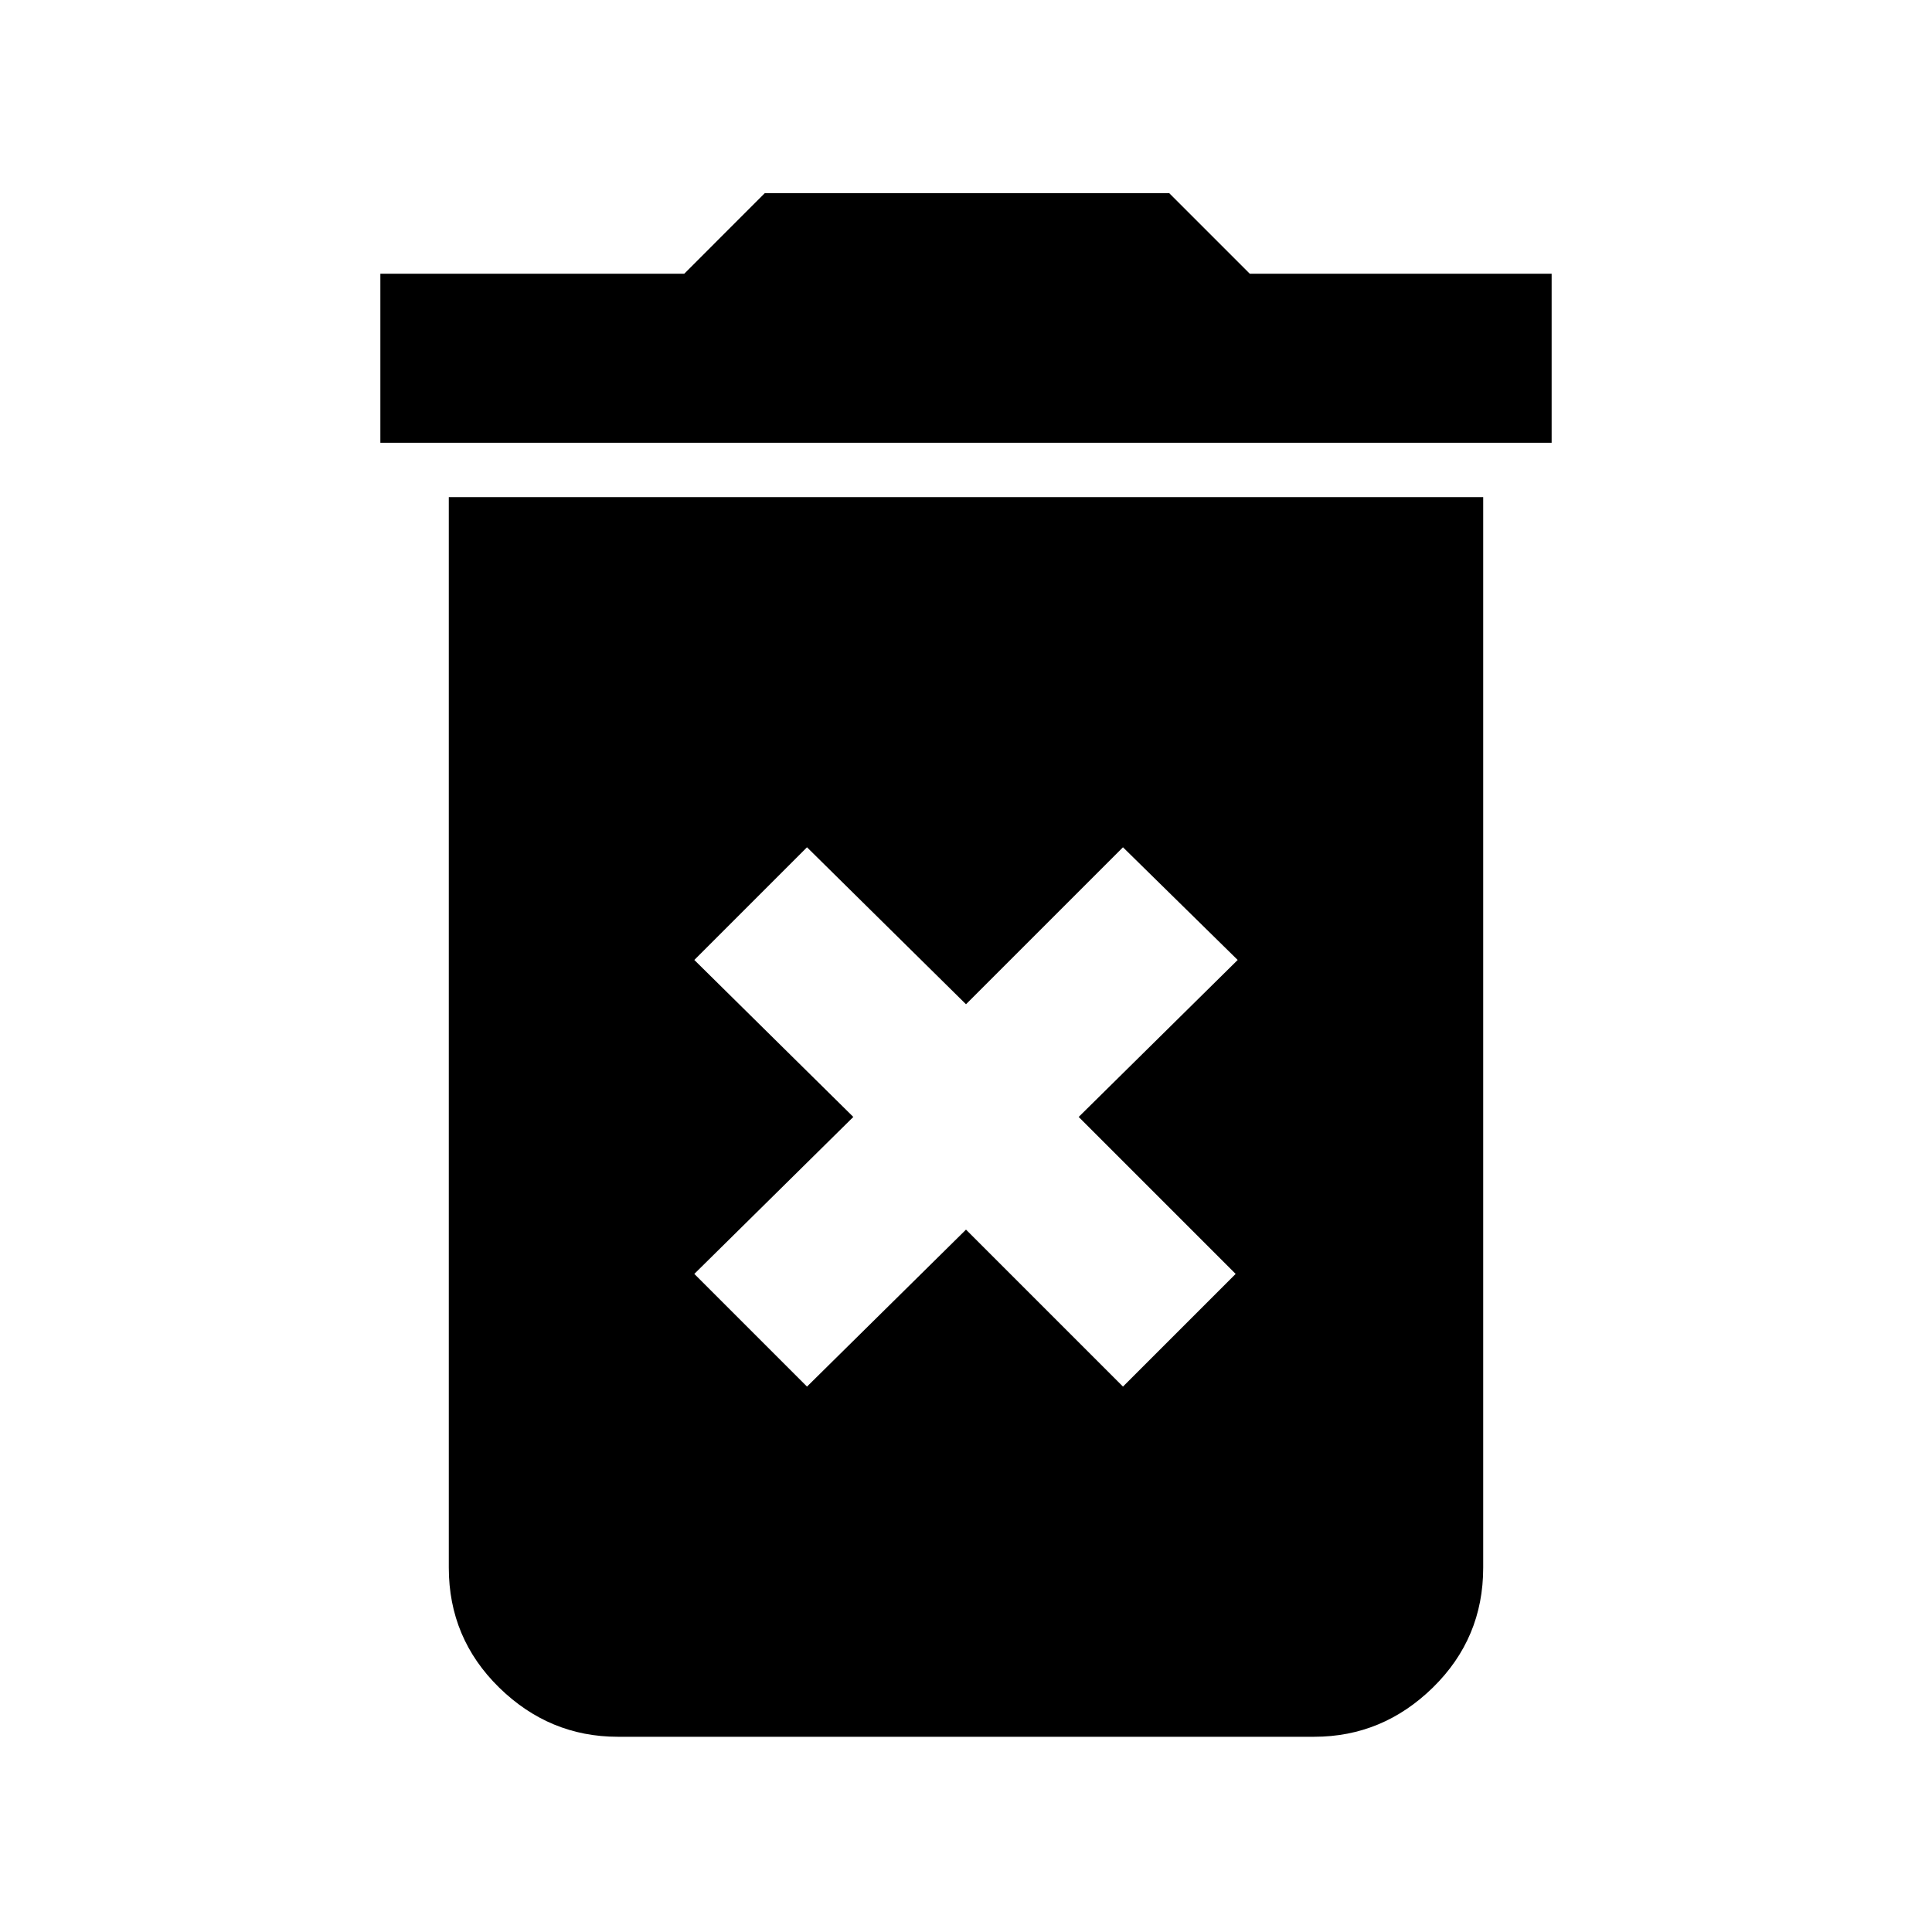 <svg xmlns="http://www.w3.org/2000/svg" height="40" width="40"><path d="M16.708 28.708 20 25.458 23.25 28.708 25.583 26.375 22.333 23.125 25.625 19.875 23.25 17.542 20 20.792 16.708 17.542 14.375 19.875 17.667 23.125 14.375 26.375ZM7.875 9.167V5.667H14.167L15.833 4H24.208L25.875 5.667H32.125V9.167ZM12.792 35.958Q11.375 35.958 10.333 34.938Q9.292 33.917 9.292 32.458V10.292H30.708V32.458Q30.708 33.917 29.667 34.938Q28.625 35.958 27.208 35.958Z"/></svg>